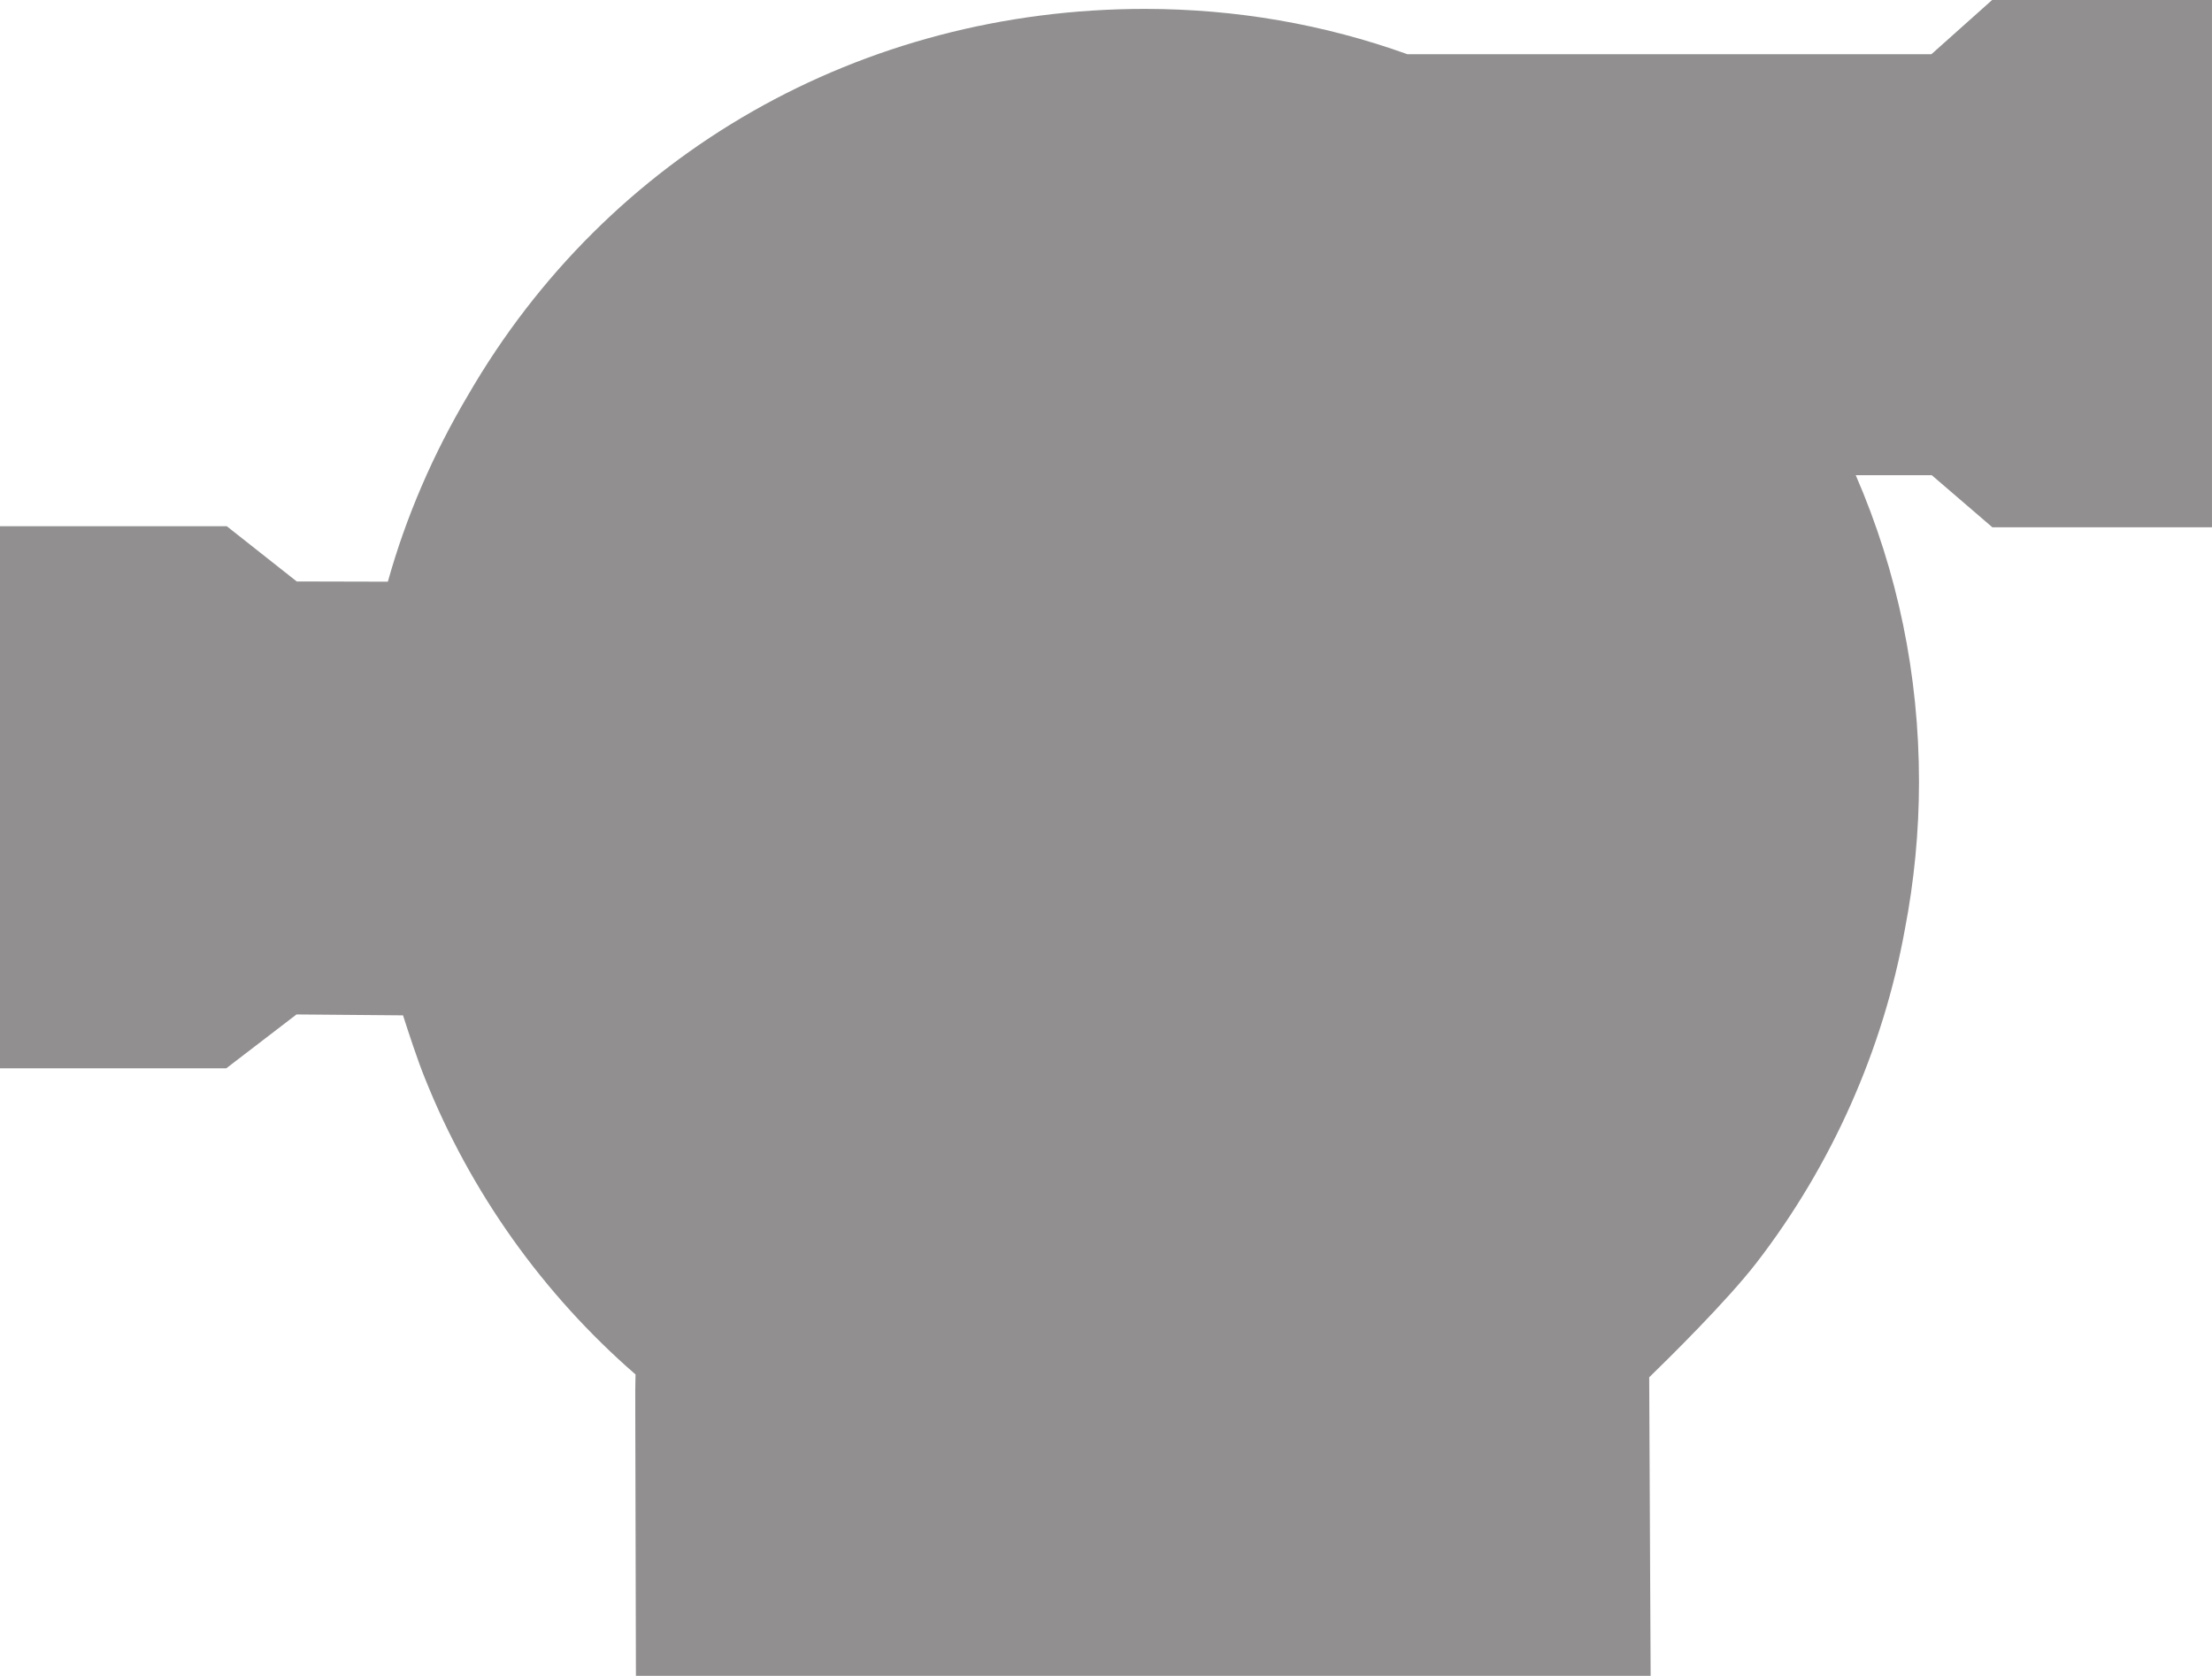 <svg version="1.2" baseProfile="tiny" id="EdgeSVG_wSYCJ" x="0px" y="0px" width="121.103px" height="91.737px" viewBox="0 0 121.103 91.737" xmlns:xlink="http://www.w3.org/1999/xlink" xmlns="http://www.w3.org/2000/svg">
  <path fill="#918F8F" d="M34.816,91.736l-0.035-14.403c-0.003-0.946-0.004-1.615,0.013-2.093c-5.065-4.398-9.04-9.982-11.53-16.214&#xD;&#xA;&#x9;&#x9;c-0.379-0.922-0.903-2.517-1.199-3.444l-5.832-0.05l-3.846,2.949H0V28.806h12.415l3.831,3.025l4.988,0.012&#xD;&#xA;&#x9;&#x9;c0.988-3.533,2.465-6.967,4.395-10.219C33.289,8.392,47.149,0.487,62.7,0.487c4.97,0.005,9.784,0.84,14.355,2.482h28.685L109.065,0&#xD;&#xA;&#x9;&#x9;h12.037v28.863h-12.026l-3.314-2.849h-4.163c2.298,5.302,3.462,10.941,3.462,16.789c0,2.703-0.261,5.422-0.775,8.081&#xD;&#xA;&#x9;&#x9;c-1.194,6.585-3.998,12.891-8.106,18.223c-1.611,2.092-4.865,5.295-5.89,6.29l0.079,16.34H34.816z"/>
</svg>